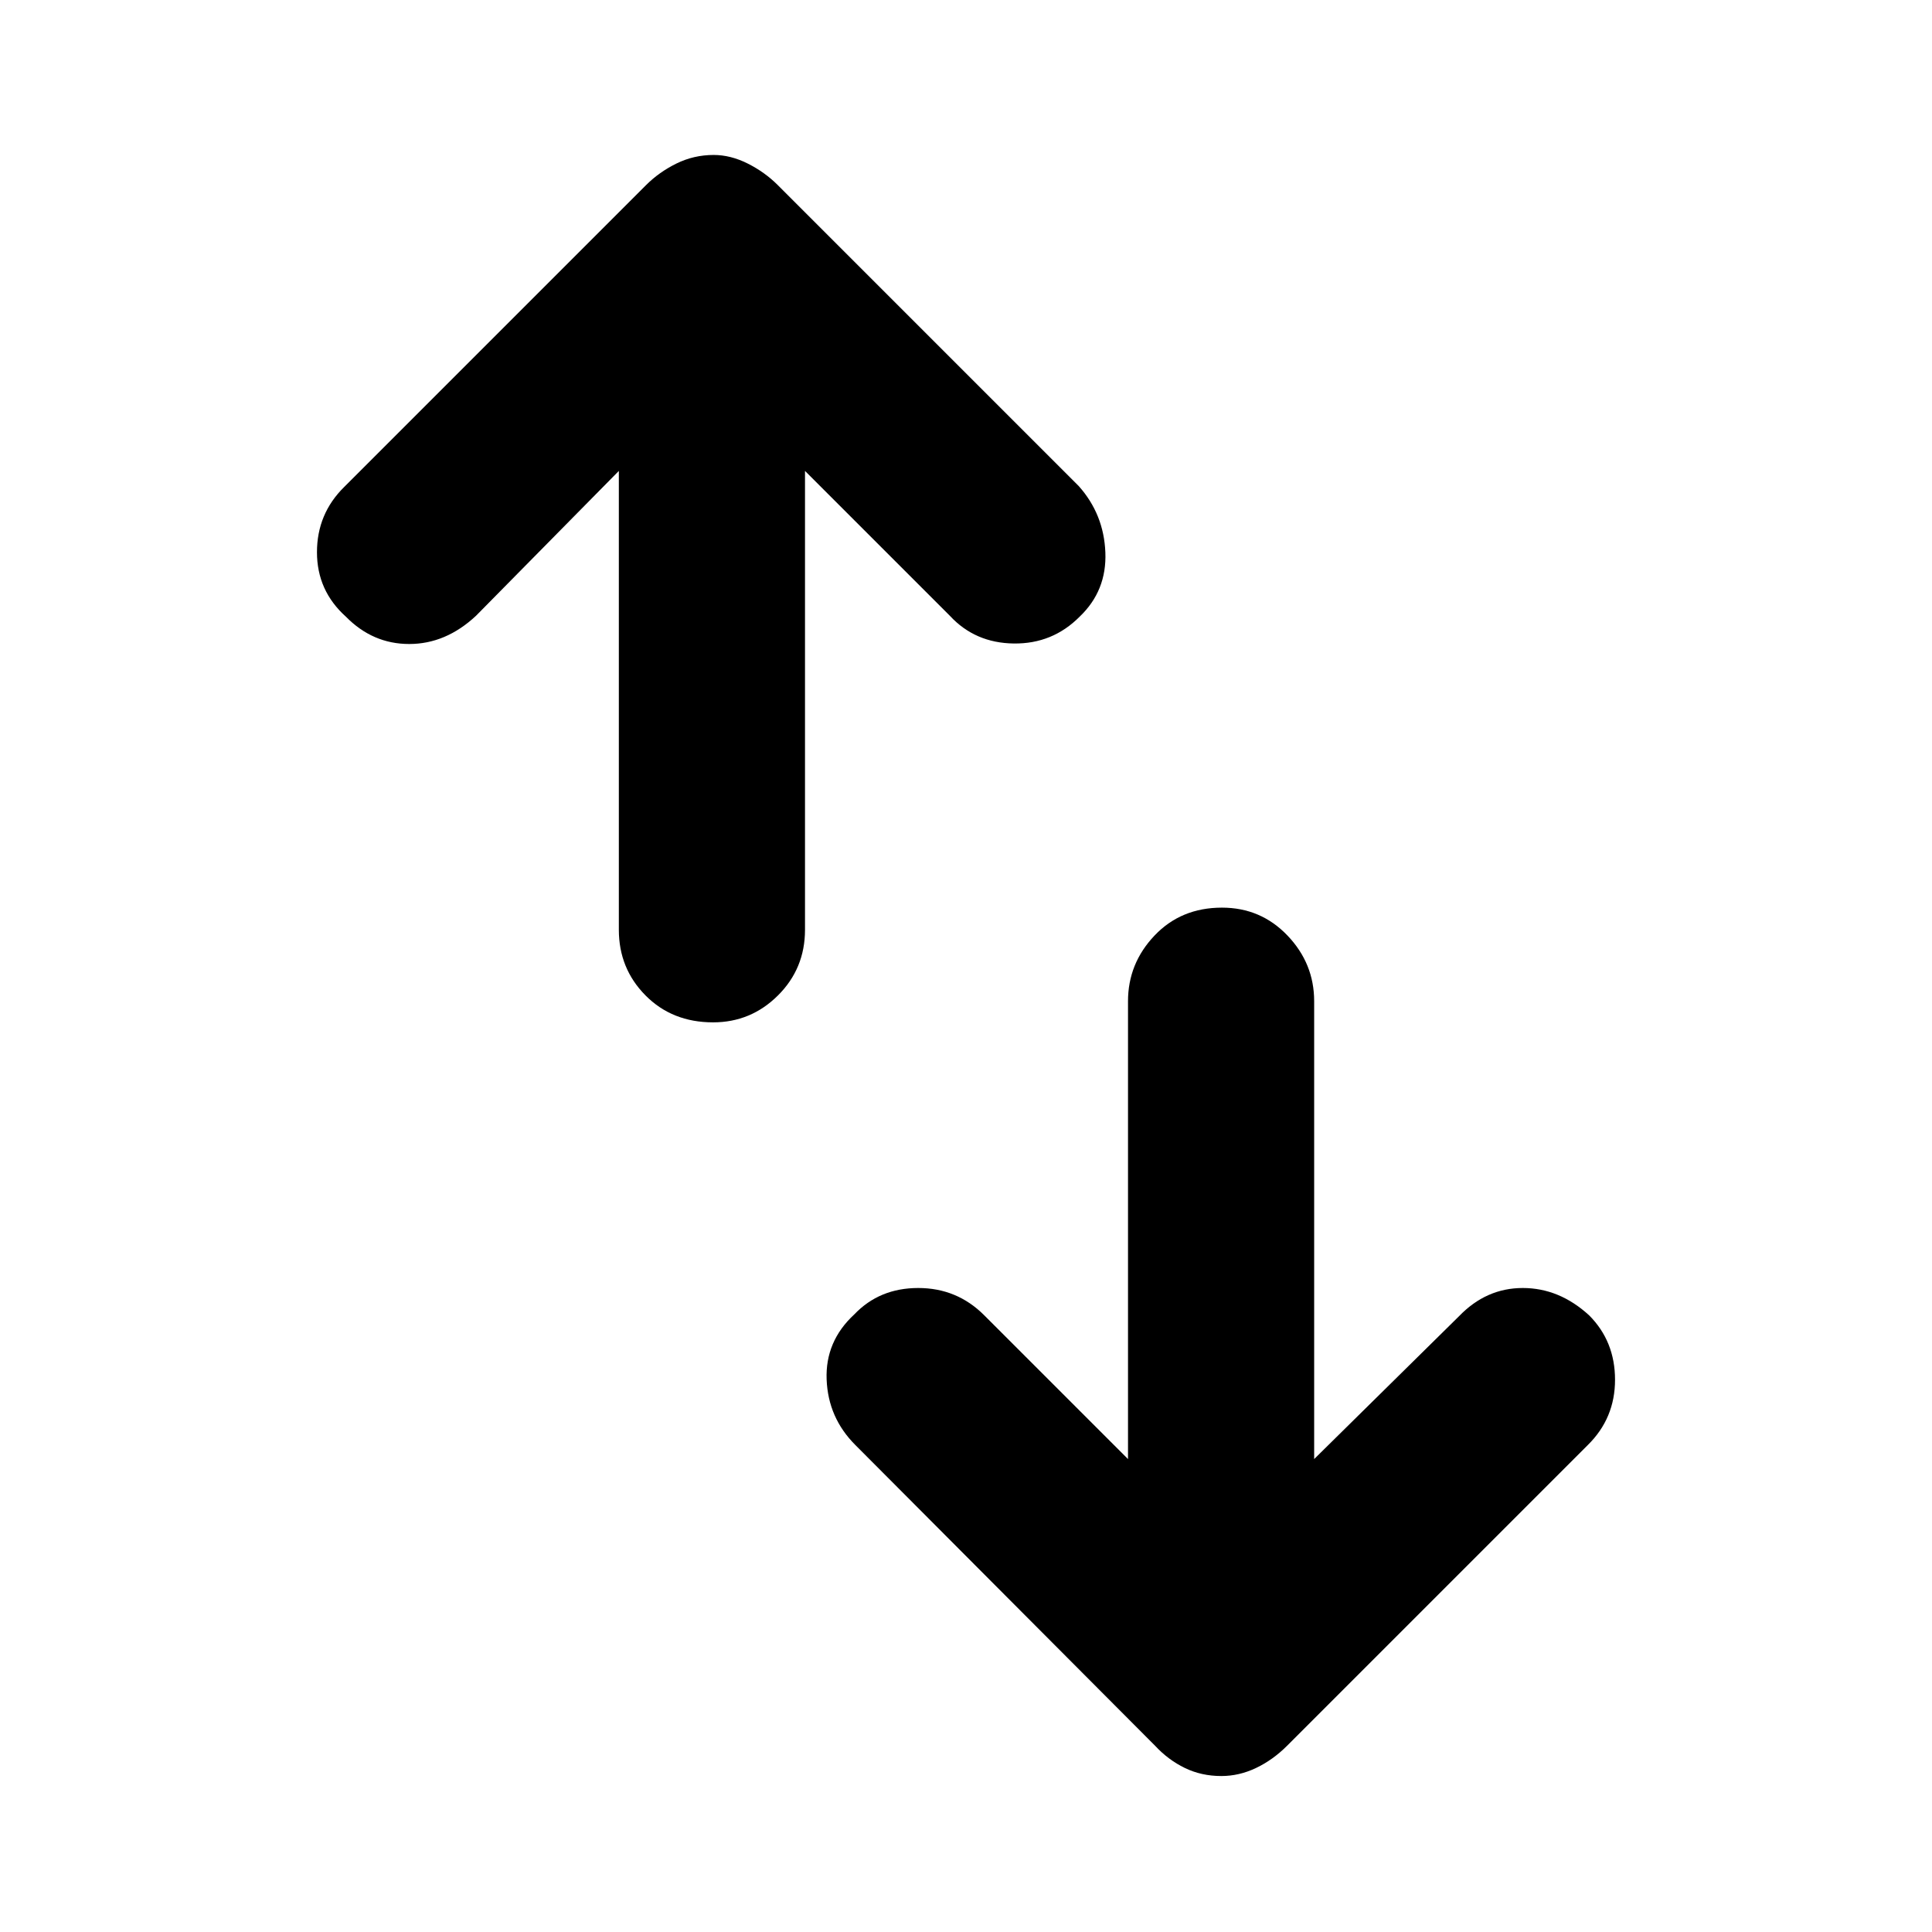 <svg xmlns="http://www.w3.org/2000/svg" height="48" viewBox="0 -960 960 960" width="48"><path d="M354.32-452q-20.32 0-33.57-13.38Q307.5-478.75 307.5-498v-228l-71 72q-15 14-33.16 14-18.16 0-31.5-13.61-14.34-12.89-14.34-31.99 0-19.1 13.5-32.4l150-150q6.5-6.5 15.13-10.75 8.64-4.25 18.5-4.25 8.37 0 16.87 4.25 8.5 4.25 15 10.75L536-718.5q12.5 14 13.25 33t-12.75 31.89Q523-640 503.75-640.25T472-654l-72-72v228q0 19.25-13.43 32.62Q373.15-452 354.32-452ZM606.87-77.5q-9.87 0-18.12-4-8.25-4-14.75-11L425-242q-13.5-13.5-14.25-32.5t13.75-32.39Q437-320 456.25-320T489-306.5l71.5 71.5v-227.5q0-18.75 13.18-32.63Q586.85-509 607.18-509q19.32 0 32.57 13.87Q653-481.25 653-462.5V-235l72-71q13.5-14 31.66-14t33 13.61q12.84 12.89 12.84 31.99 0 19.1-13.5 32.4L639.5-92.5q-7 7-15.38 11-8.39 4-17.25 4Z"/></svg>